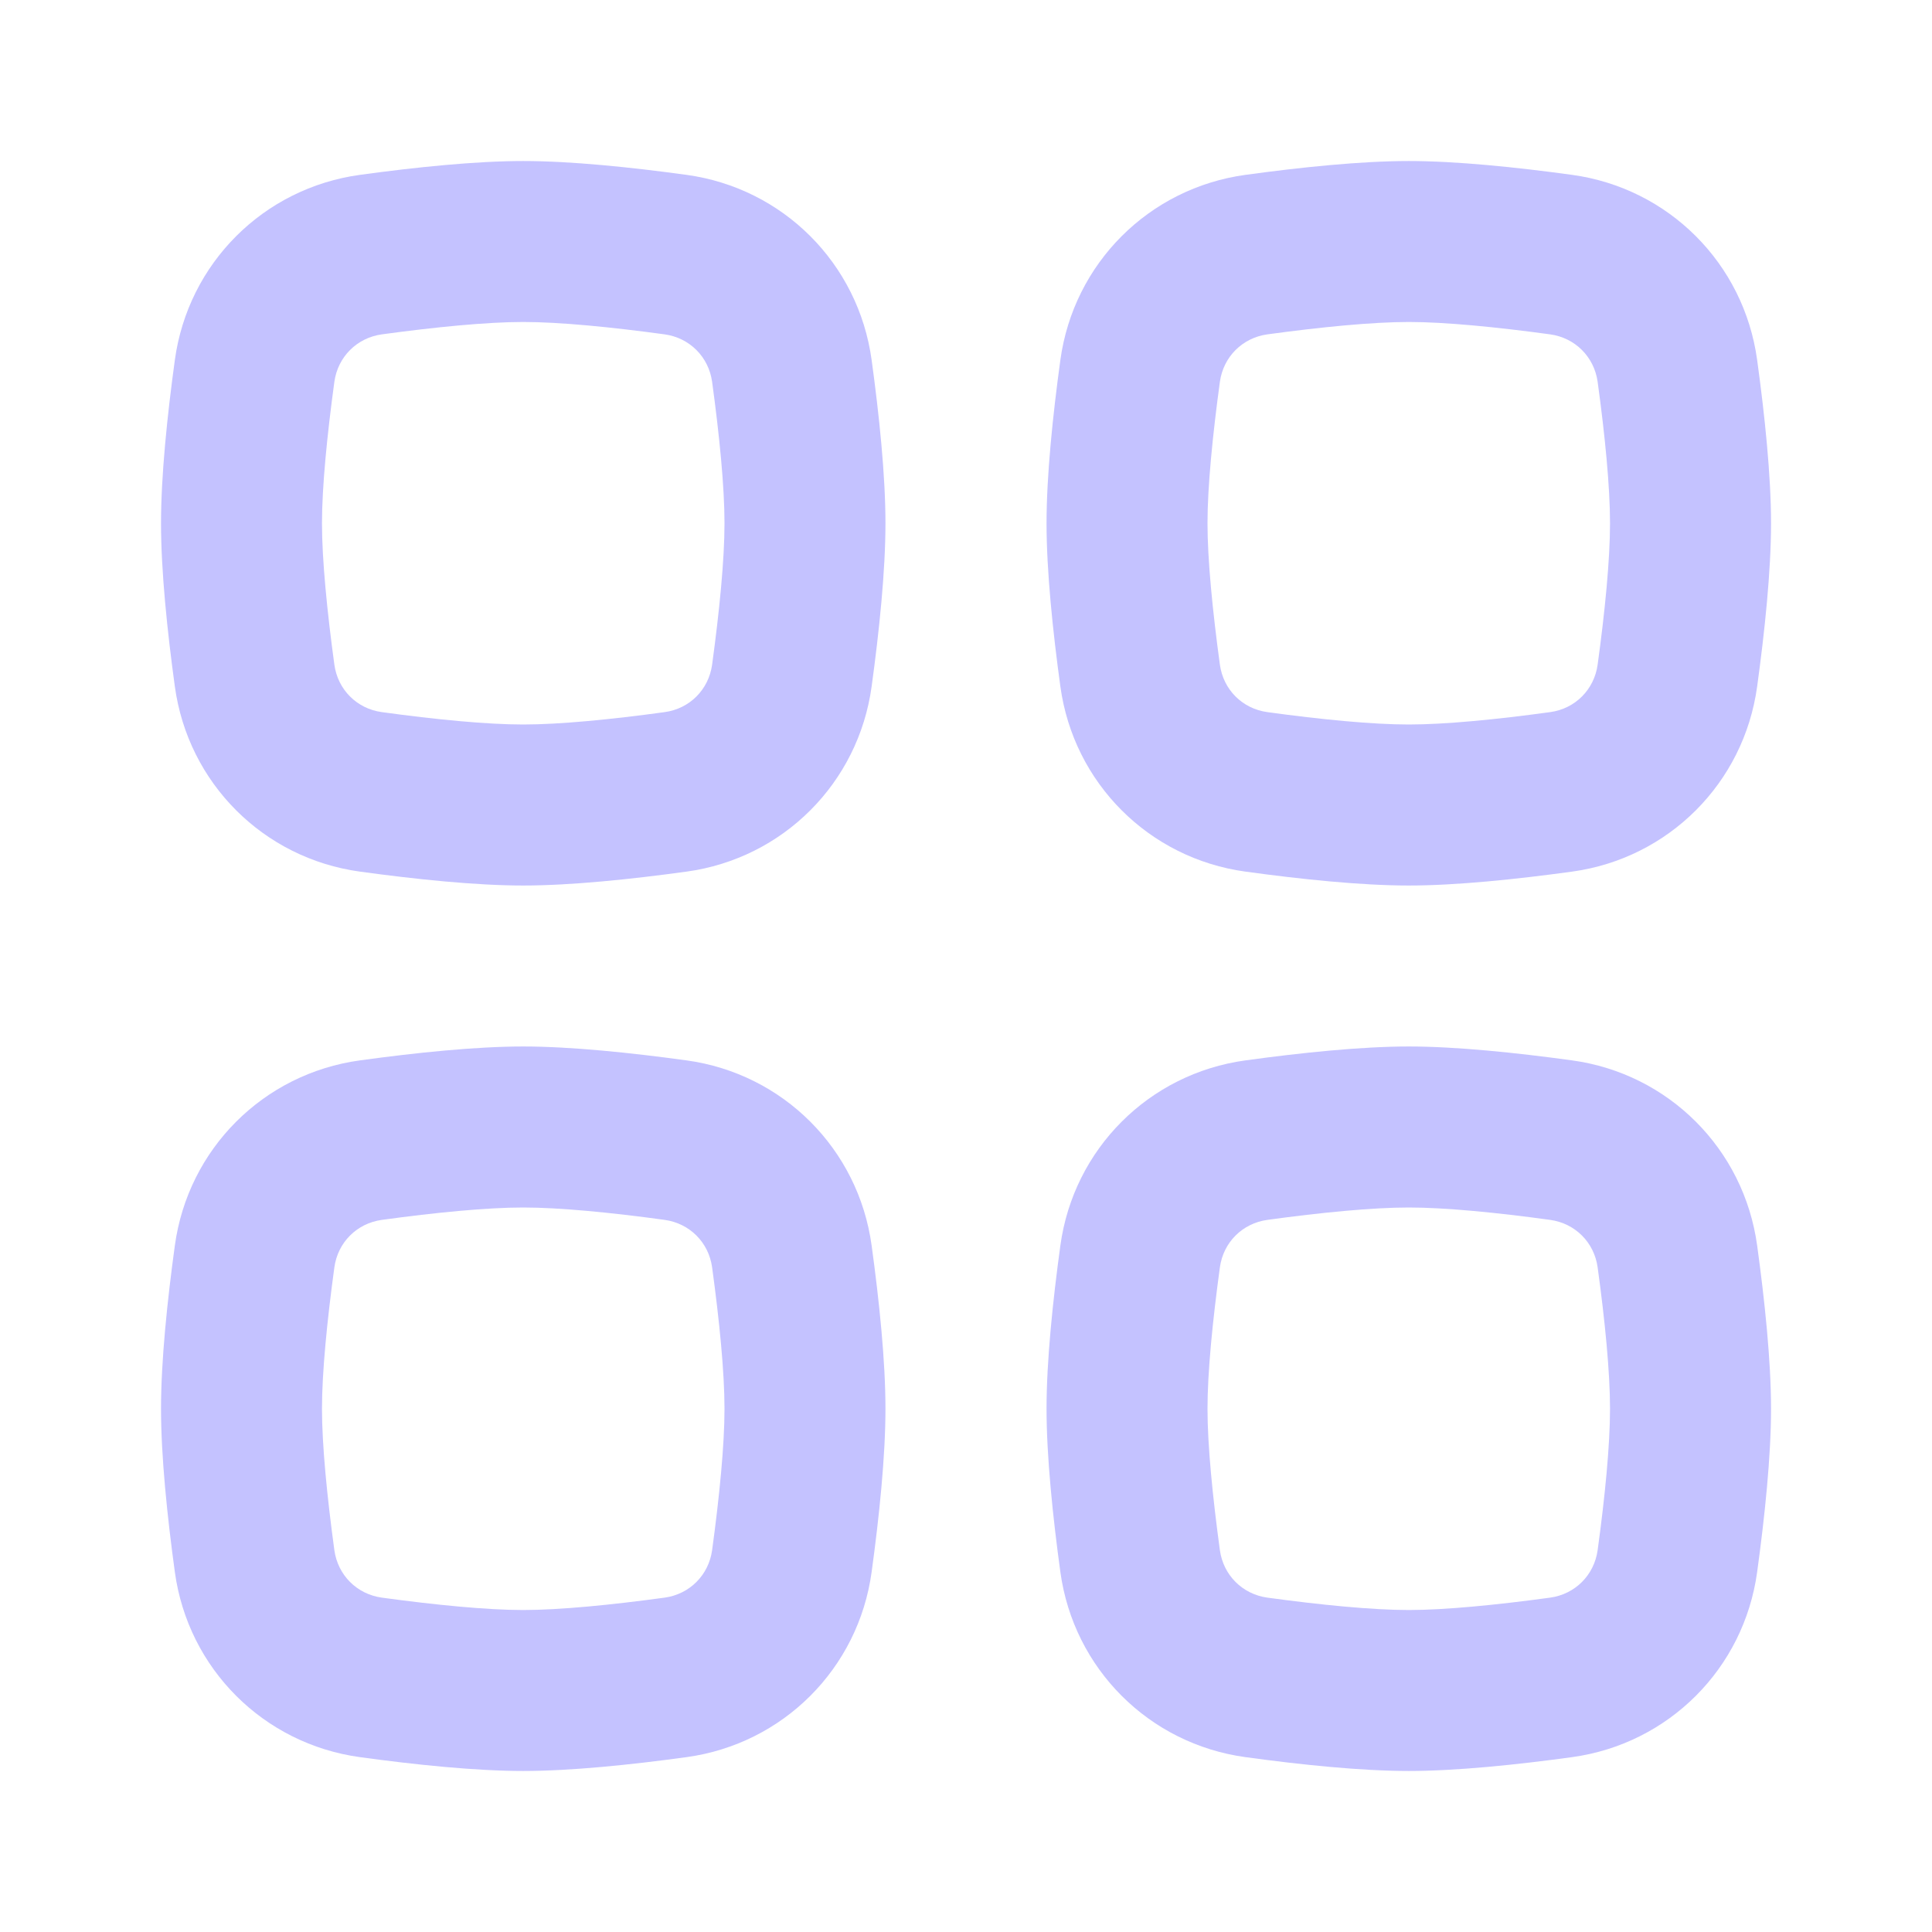<svg width="32" height="32" viewBox="0 0 32 32" fill="none" xmlns="http://www.w3.org/2000/svg">
<path fill-rule="evenodd" clip-rule="evenodd" d="M23.334 20C22.731 20 21.879 20.083 20.992 20.205C20.578 20.262 20.262 20.577 20.205 20.992C20.084 21.878 20 22.73 20 23.333C20 23.936 20.084 24.788 20.205 25.675C20.262 26.089 20.578 26.405 20.992 26.462C21.879 26.583 22.731 26.667 23.334 26.667C23.936 26.667 24.788 26.583 25.675 26.462C26.089 26.405 26.405 26.089 26.462 25.675C26.584 24.788 26.667 23.936 26.667 23.333C26.667 22.73 26.584 21.878 26.462 20.992C26.405 20.577 26.089 20.262 25.675 20.205C24.788 20.083 23.936 20 23.334 20ZM20.63 17.563C19.03 17.782 17.782 19.03 17.563 20.63C17.437 21.547 17.334 22.544 17.334 23.333C17.334 24.122 17.437 25.119 17.563 26.037C17.782 27.637 19.03 28.885 20.63 29.104C21.548 29.23 22.544 29.333 23.334 29.333C24.123 29.333 25.119 29.23 26.037 29.104C27.637 28.885 28.885 27.637 29.104 26.037C29.23 25.119 29.334 24.122 29.334 23.333C29.334 22.544 29.23 21.547 29.104 20.63C28.885 19.03 27.637 17.782 26.037 17.563C25.119 17.437 24.123 17.333 23.334 17.333C22.544 17.333 21.548 17.437 20.63 17.563Z" fill="#C4C2FF"/>
<path fill-rule="evenodd" clip-rule="evenodd" d="M8.666 20C8.064 20 7.212 20.083 6.325 20.205C5.911 20.262 5.595 20.577 5.538 20.992C5.417 21.878 5.333 22.73 5.333 23.333C5.333 23.936 5.417 24.788 5.538 25.675C5.595 26.089 5.911 26.405 6.325 26.462C7.212 26.583 8.064 26.667 8.666 26.667C9.269 26.667 10.121 26.583 11.008 26.462C11.422 26.405 11.738 26.089 11.795 25.675C11.916 24.788 12 23.936 12 23.333C12 22.73 11.916 21.878 11.795 20.992C11.738 20.577 11.422 20.262 11.008 20.205C10.121 20.083 9.269 20 8.666 20ZM5.963 17.563C4.363 17.782 3.115 19.03 2.896 20.63C2.77 21.547 2.667 22.544 2.667 23.333C2.667 24.122 2.77 25.119 2.896 26.037C3.115 27.637 4.363 28.885 5.963 29.104C6.881 29.23 7.877 29.333 8.666 29.333C9.456 29.333 10.452 29.23 11.37 29.104C12.97 28.885 14.218 27.637 14.437 26.037C14.563 25.119 14.666 24.122 14.666 23.333C14.666 22.544 14.563 21.547 14.437 20.63C14.218 19.03 12.97 17.782 11.37 17.563C10.452 17.437 9.456 17.333 8.666 17.333C7.877 17.333 6.881 17.437 5.963 17.563Z" fill="#C4C2FF"/>
<path fill-rule="evenodd" clip-rule="evenodd" d="M23.334 5.333C22.731 5.333 21.879 5.417 20.992 5.538C20.578 5.595 20.262 5.911 20.205 6.325C20.084 7.212 20 8.064 20 8.667C20 9.27 20.084 10.121 20.205 11.008C20.262 11.423 20.578 11.739 20.992 11.795C21.879 11.917 22.731 12 23.334 12C23.936 12 24.788 11.917 25.675 11.795C26.089 11.739 26.405 11.423 26.462 11.008C26.584 10.121 26.667 9.27 26.667 8.667C26.667 8.064 26.584 7.212 26.462 6.325C26.405 5.911 26.089 5.595 25.675 5.538C24.788 5.417 23.936 5.333 23.334 5.333ZM20.63 2.896C19.03 3.115 17.782 4.363 17.563 5.963C17.437 6.881 17.334 7.878 17.334 8.667C17.334 9.456 17.437 10.453 17.563 11.37C17.782 12.97 19.03 14.218 20.63 14.437C21.548 14.563 22.544 14.667 23.334 14.667C24.123 14.667 25.119 14.563 26.037 14.437C27.637 14.218 28.885 12.97 29.104 11.37C29.23 10.453 29.334 9.456 29.334 8.667C29.334 7.878 29.23 6.881 29.104 5.963C28.885 4.363 27.637 3.115 26.037 2.896C25.119 2.77 24.123 2.667 23.334 2.667C22.544 2.667 21.548 2.77 20.63 2.896Z" fill="#C4C2FF"/>
<path fill-rule="evenodd" clip-rule="evenodd" d="M8.666 5.333C8.064 5.333 7.212 5.417 6.325 5.538C5.911 5.595 5.595 5.911 5.538 6.325C5.417 7.212 5.333 8.064 5.333 8.667C5.333 9.27 5.417 10.121 5.538 11.008C5.595 11.423 5.911 11.739 6.325 11.795C7.212 11.917 8.064 12 8.666 12C9.269 12 10.121 11.917 11.008 11.795C11.422 11.739 11.738 11.423 11.795 11.008C11.916 10.121 12 9.27 12 8.667C12 8.064 11.916 7.212 11.795 6.325C11.738 5.911 11.422 5.595 11.008 5.538C10.121 5.417 9.269 5.333 8.666 5.333ZM5.963 2.896C4.363 3.115 3.115 4.363 2.896 5.963C2.77 6.881 2.667 7.878 2.667 8.667C2.667 9.456 2.77 10.453 2.896 11.37C3.115 12.97 4.363 14.218 5.963 14.437C6.881 14.563 7.877 14.667 8.666 14.667C9.456 14.667 10.452 14.563 11.37 14.437C12.97 14.218 14.218 12.97 14.437 11.37C14.563 10.453 14.666 9.456 14.666 8.667C14.666 7.878 14.563 6.881 14.437 5.963C14.218 4.363 12.97 3.115 11.37 2.896C10.452 2.77 9.456 2.667 8.666 2.667C7.877 2.667 6.881 2.77 5.963 2.896Z" fill="#C4C2FF"/>
</svg>
